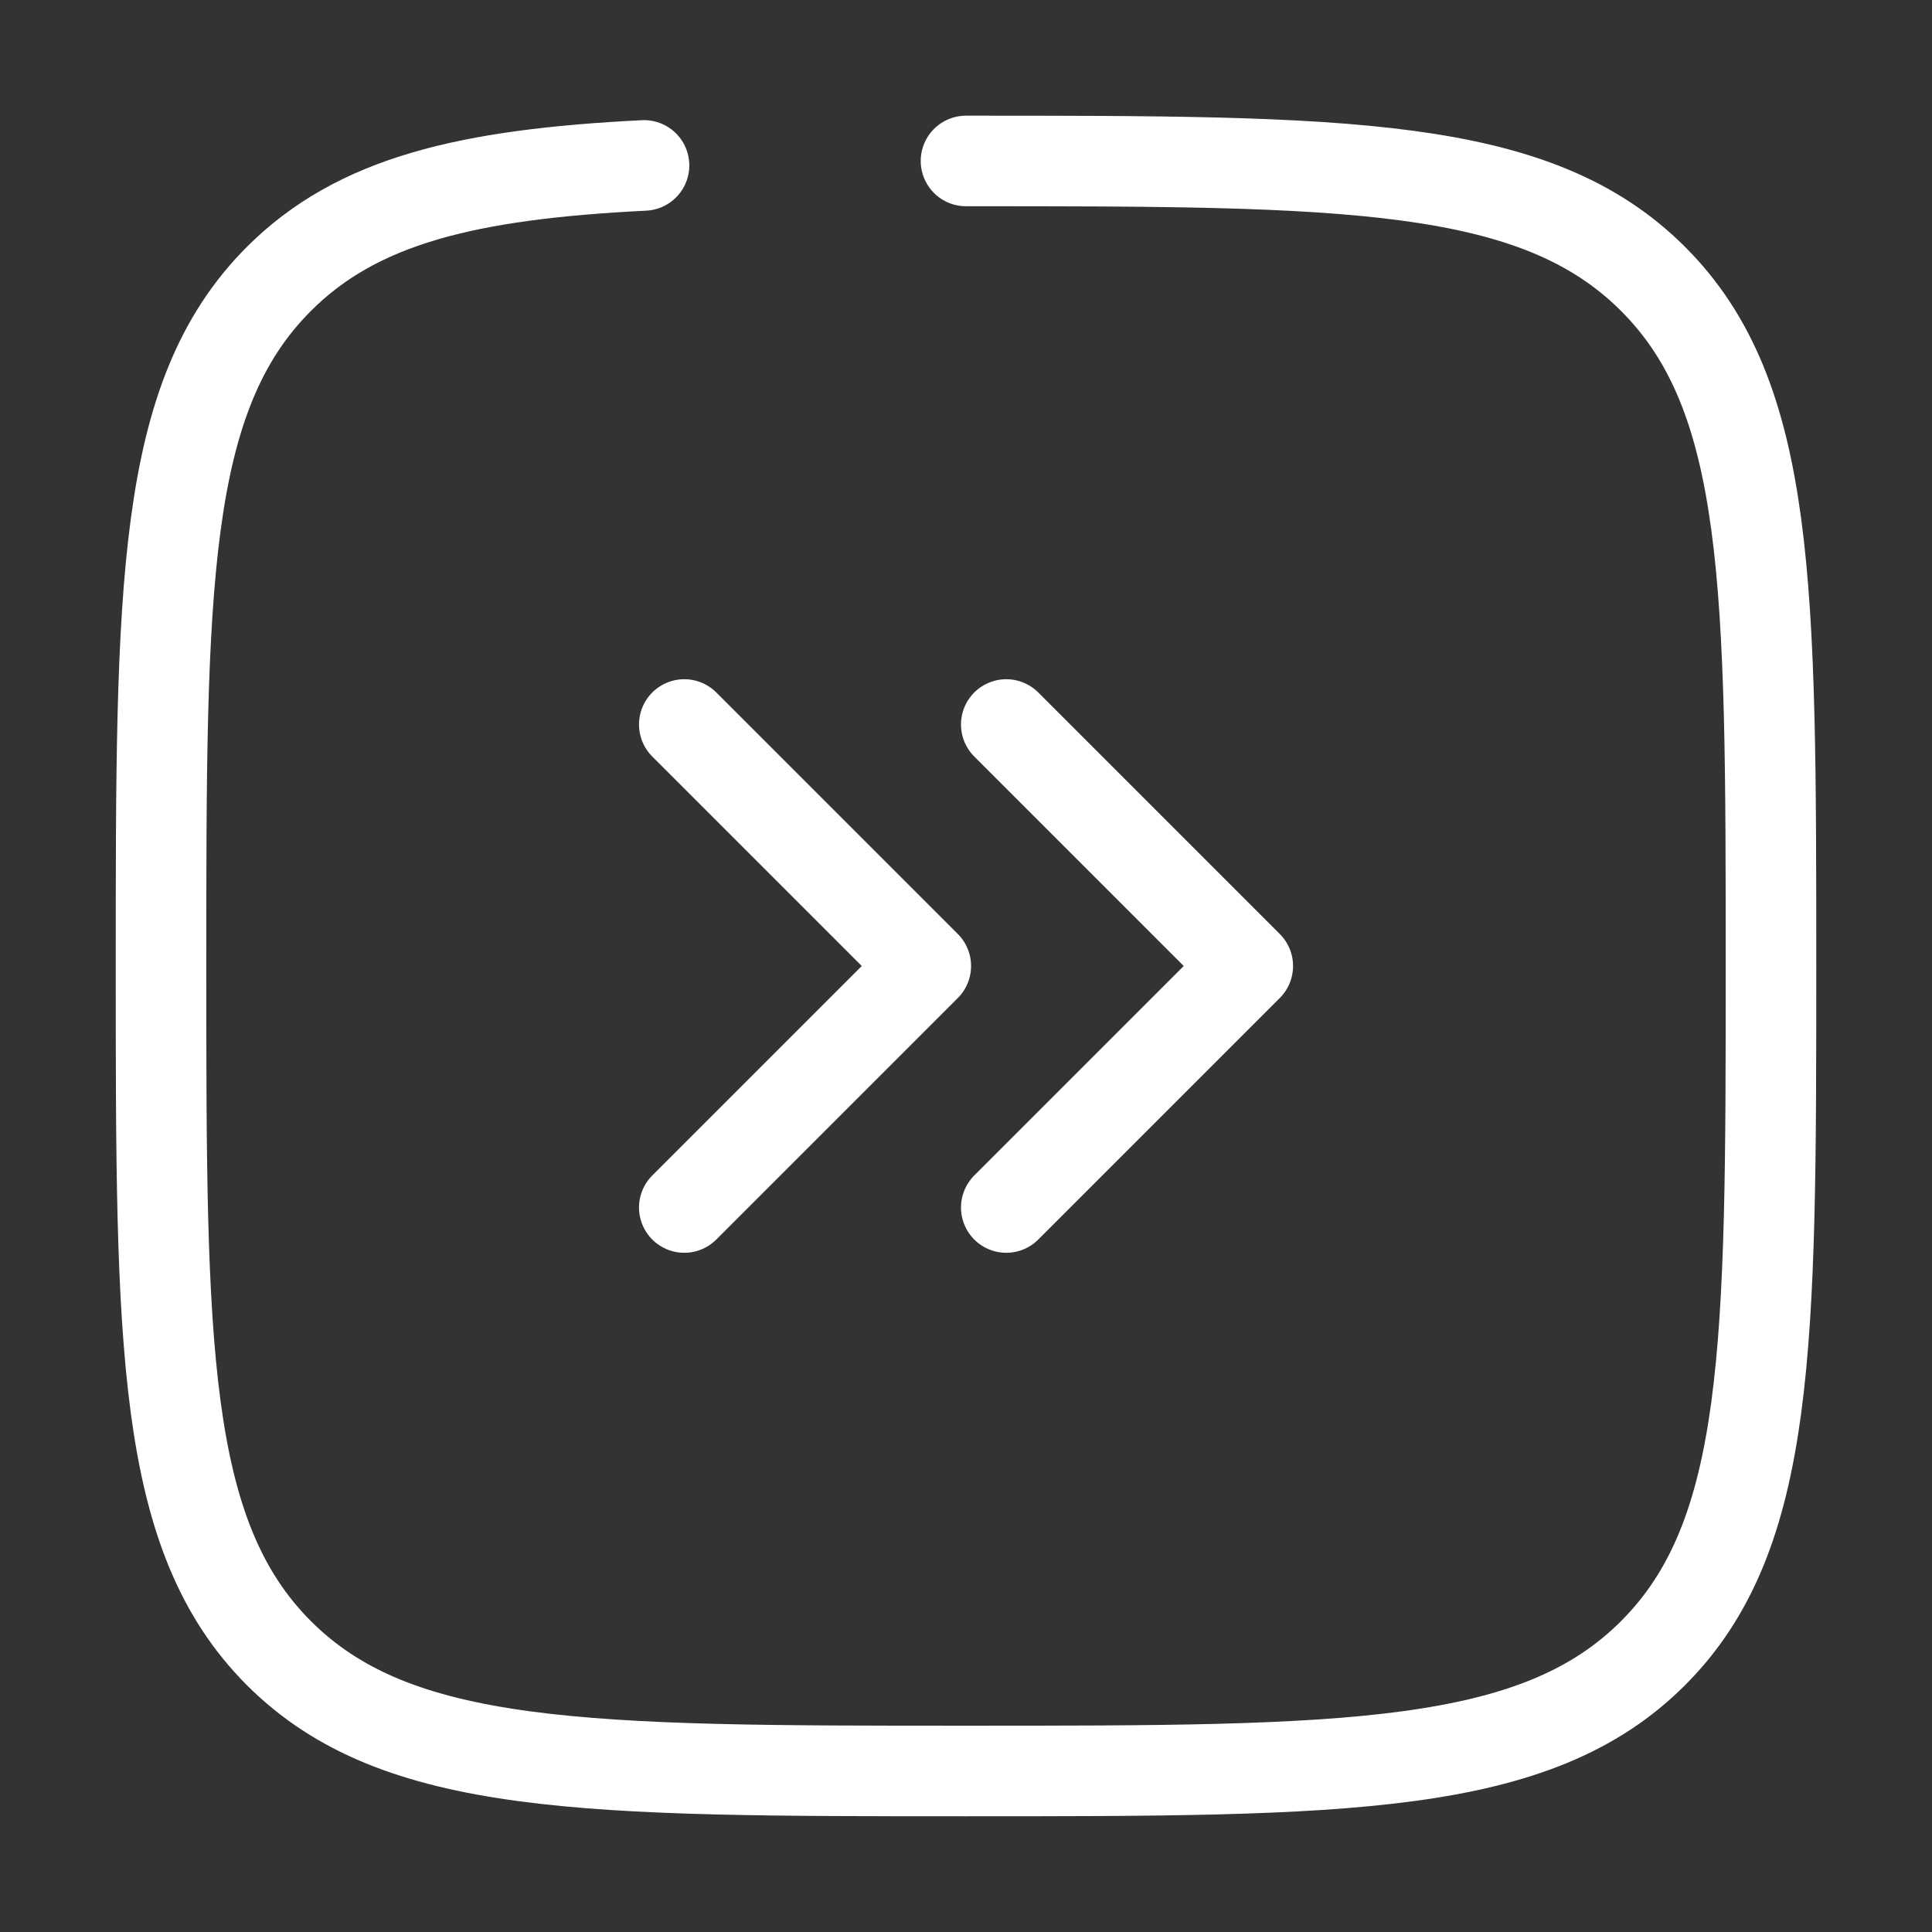 <svg width="32" height="32" viewBox="0 0 32 32" fill="none" xmlns="http://www.w3.org/2000/svg">
<rect x="0" y="0" width="32" height="32" fill="#333333" stroke="none"/>
<path d="M11.334 20L15.334 16L11.334 12M16.667 20L20.667 16L16.667 12" stroke="white" stroke-width="1.5" stroke-linecap="round" stroke-linejoin="round"/>
<path d="M16 2.666C22.285 2.666 25.428 2.666 27.38 4.62C29.333 6.57 29.333 9.714 29.333 16C29.333 22.285 29.333 25.428 27.38 27.381C25.429 29.333 22.285 29.333 16 29.333C9.715 29.333 6.572 29.333 4.619 27.381C2.667 25.426 2.667 22.285 2.667 16C2.667 9.714 2.667 6.572 4.619 4.62C5.917 3.321 7.743 2.886 10.667 2.74" stroke="white" stroke-width="1.5" stroke-linecap="round"/>
</svg>
